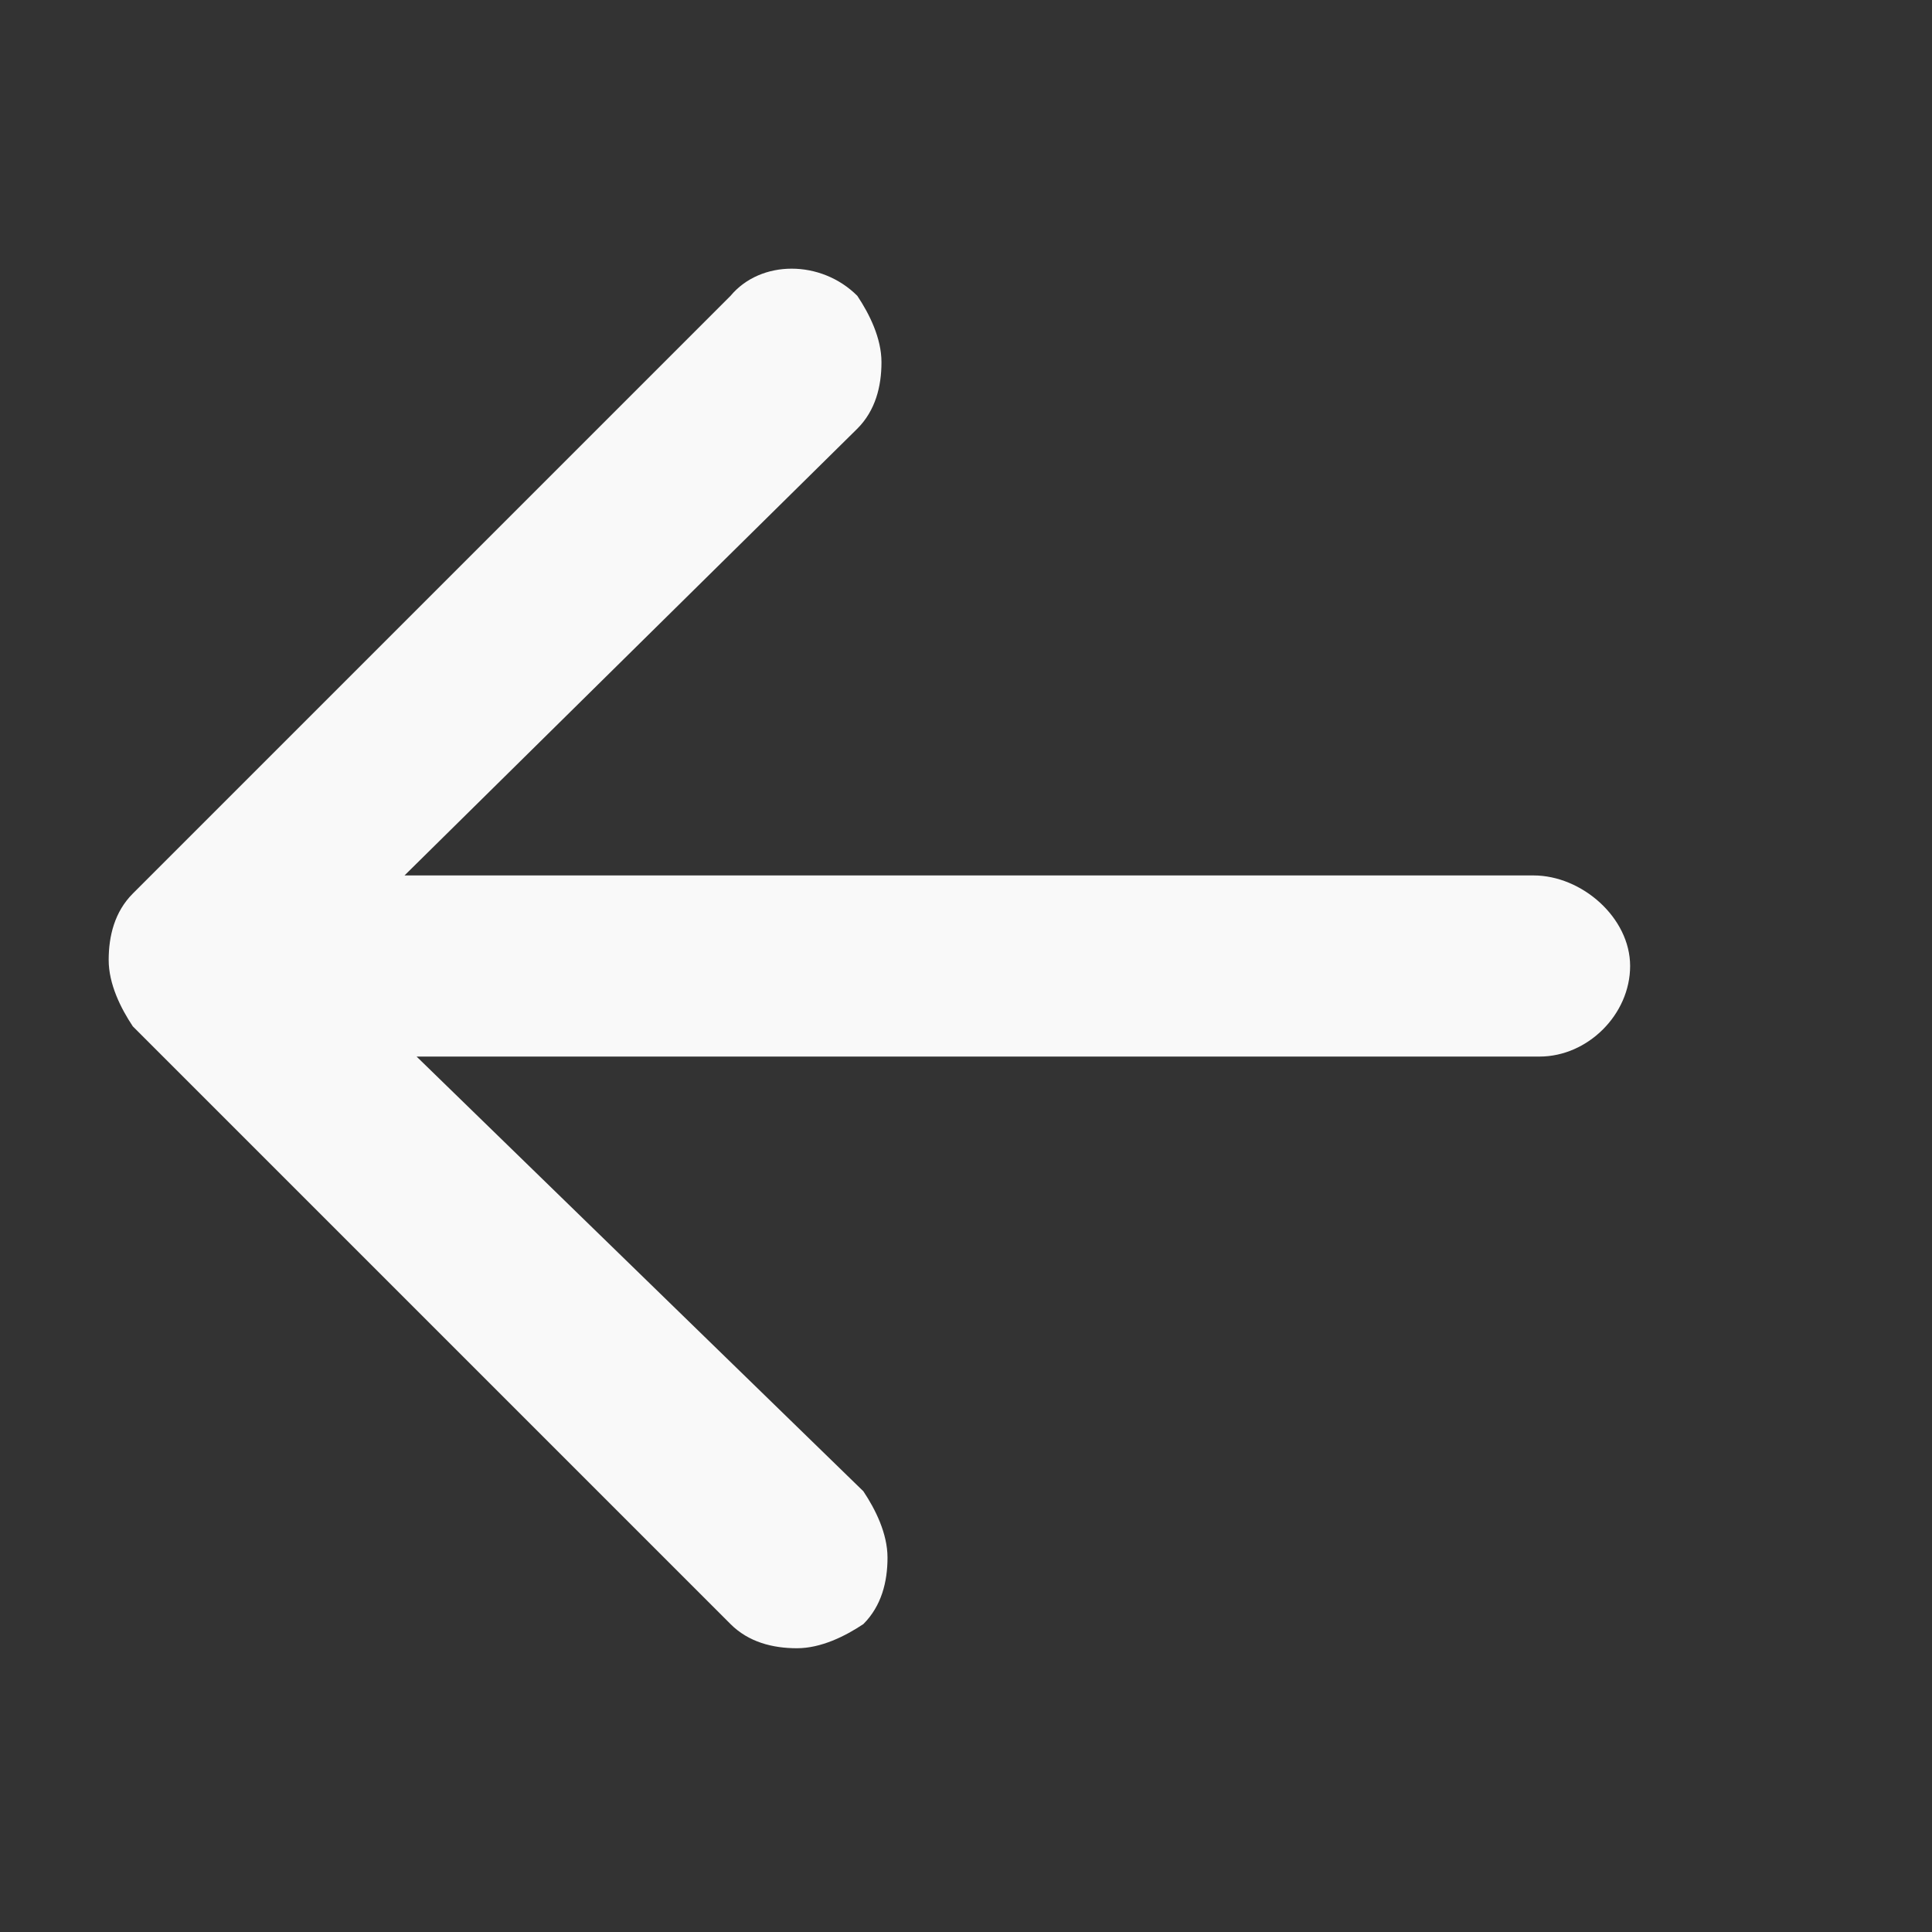 <?xml version="1.0" encoding="utf-8"?>
<!-- Generator: Adobe Illustrator 21.0.2, SVG Export Plug-In . SVG Version: 6.00 Build 0)  -->
<svg version="1.1" id="Слой_1" xmlns="http://www.w3.org/2000/svg" xmlns:xlink="http://www.w3.org/1999/xlink" x="0px" y="0px"
	 viewBox="0 0 32 32" style="enable-background:new 0 0 32 32;" xml:space="preserve">
<rect x="0" y="0" width="32" height="32" fill="#333333" stroke="none"/>
<style type="text/css">
	.st0{fill:#F9F9F9;}
</style>
<path class="st0" d="M25.4,14.5H6.7l7.5-7.4c0.3-0.3,0.4-0.7,0.4-1.1c0-0.4-0.2-0.8-0.4-1.1c-0.6-0.6-1.6-0.6-2.1,0l-9.9,9.9
	c-0.3,0.3-0.4,0.7-0.4,1.1s0.2,0.8,0.4,1.1l9.9,9.9c0.3,0.3,0.7,0.4,1.1,0.4s0.8-0.2,1.1-0.4c0.3-0.3,0.4-0.7,0.4-1.1
	s-0.2-0.8-0.4-1.1l-7.4-7.2h18.6c0.8,0,1.5-0.7,1.5-1.5S26.2,14.5,25.4,14.5z"/>
</svg>
